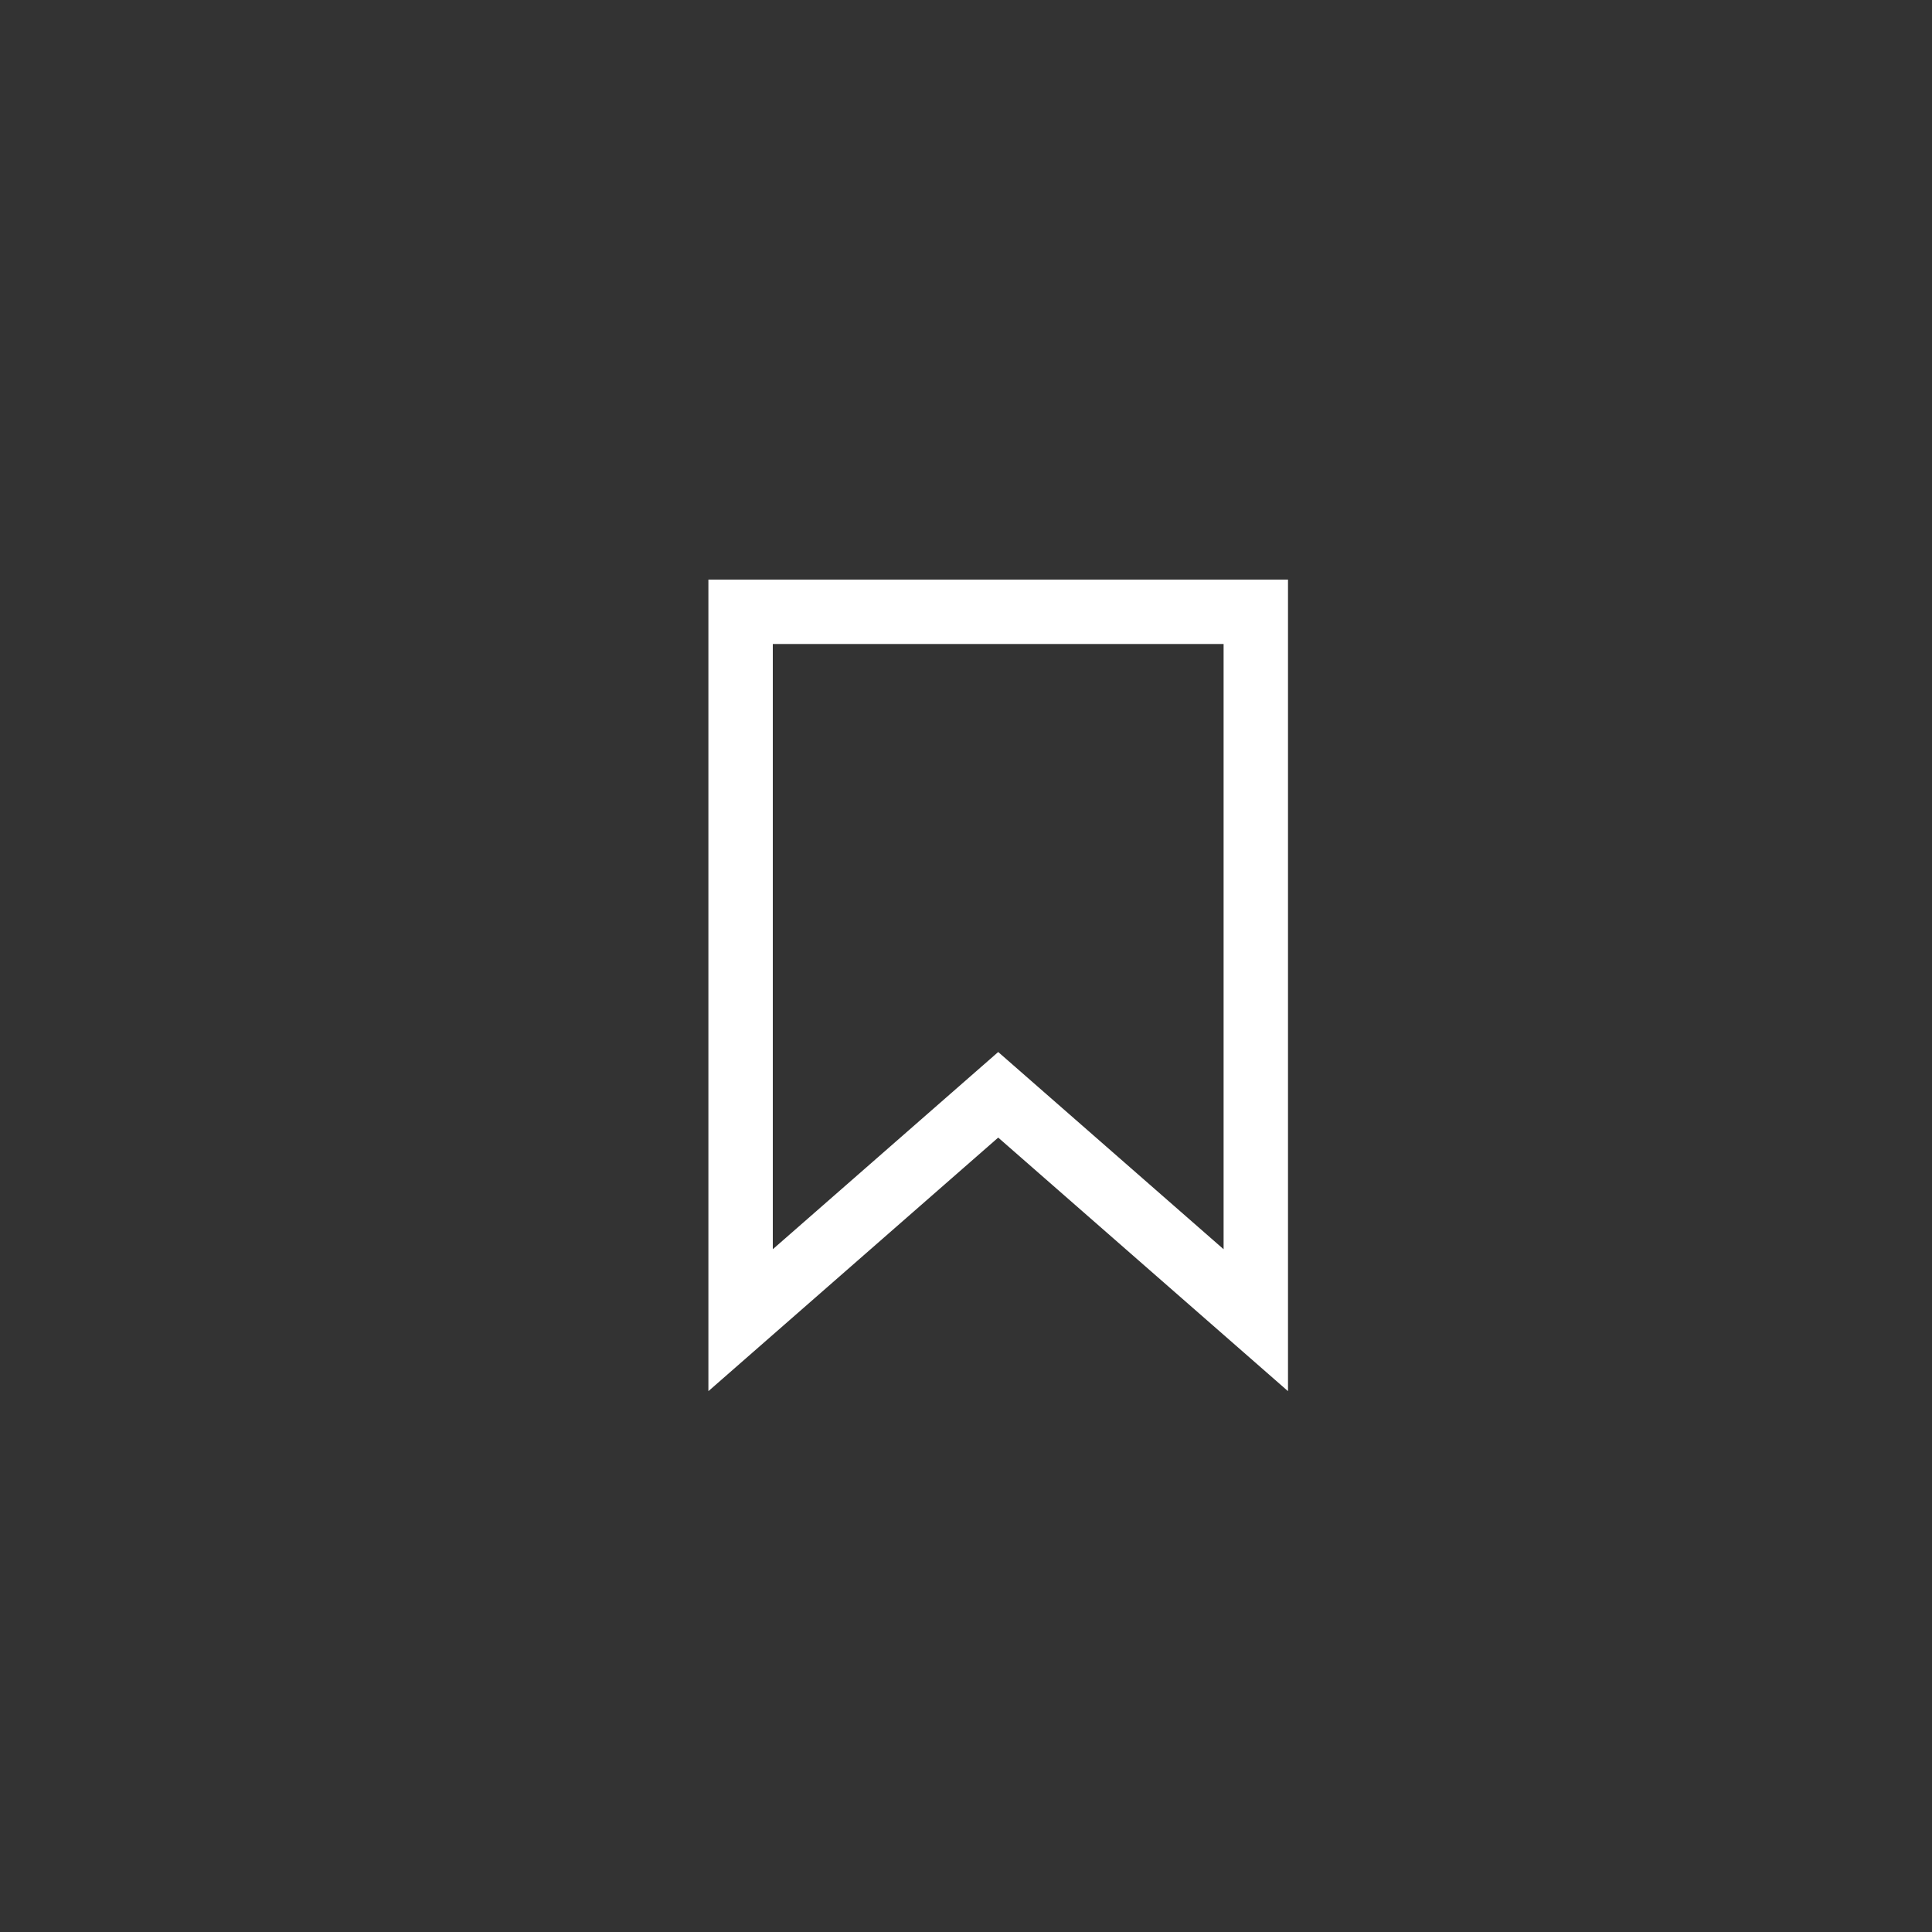 <svg width="30" height="30" viewBox="0 0 30 30" fill="none" xmlns="http://www.w3.org/2000/svg">
<rect x="0" y="0" width="30" height="30" fill="#333333" stroke="none"/>
<path d="M19.5 9.5H11.5V20.5L15.5 17L19.5 20.5V9.5Z" stroke="white"/>
</svg>
